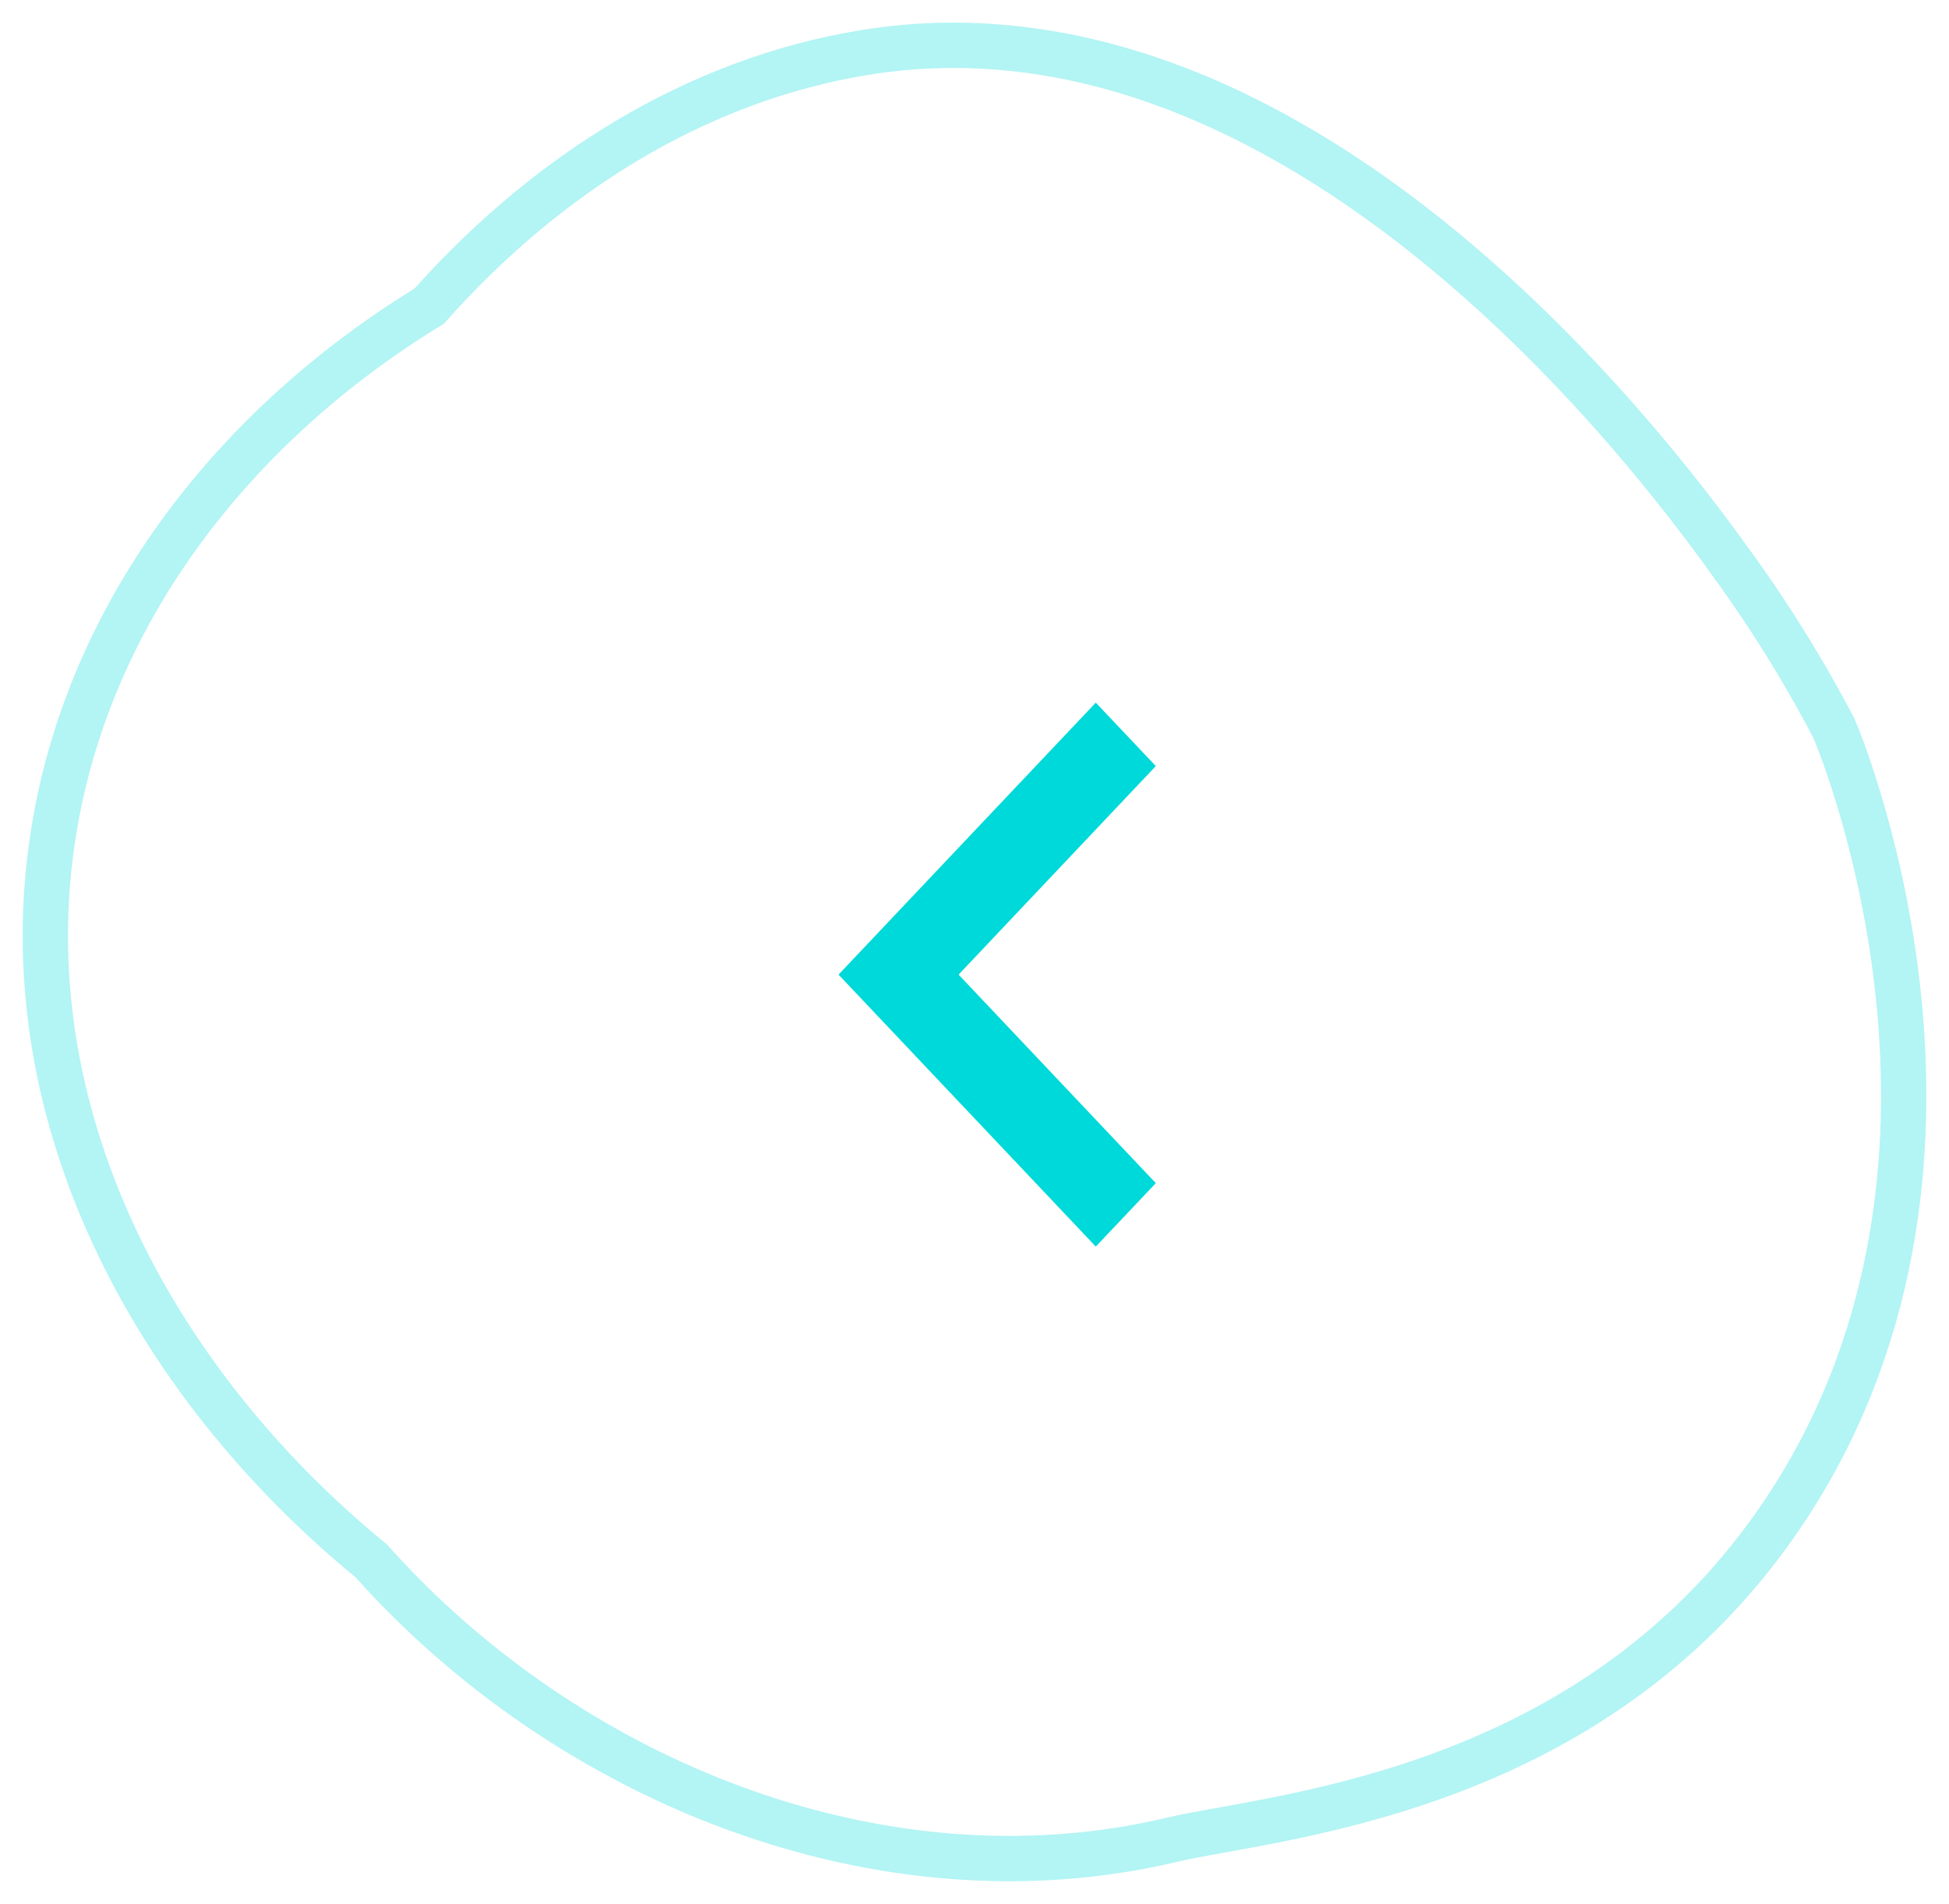 <svg width="43" height="42" viewBox="0 0 43 42" fill="none" xmlns="http://www.w3.org/2000/svg">
<path opacity="0.3" fill-rule="evenodd" clip-rule="evenodd" d="M40.462 16.067C40.008 15.2 39.289 13.933 38.262 12.511C37.069 10.86 29.033 -0.477 19.059 1.161C15.348 1.771 12.054 3.847 9.47 6.753C5.226 9.345 1.98 13.431 1.186 18.335C0.186 24.51 3.324 30.446 8.192 34.434C12.513 39.279 19.417 42.112 25.854 40.586C28.026 40.071 34.785 39.64 39.001 33.866C44.598 26.198 40.688 16.597 40.462 16.067Z" stroke="#00D9D9"/>
<path d="M25.5 26.1L21.149 21.5L25.5 16.9L24.176 15.5L18.5 21.5L24.176 27.5L25.5 26.1Z" fill="#00D9D9"/>
</svg>
